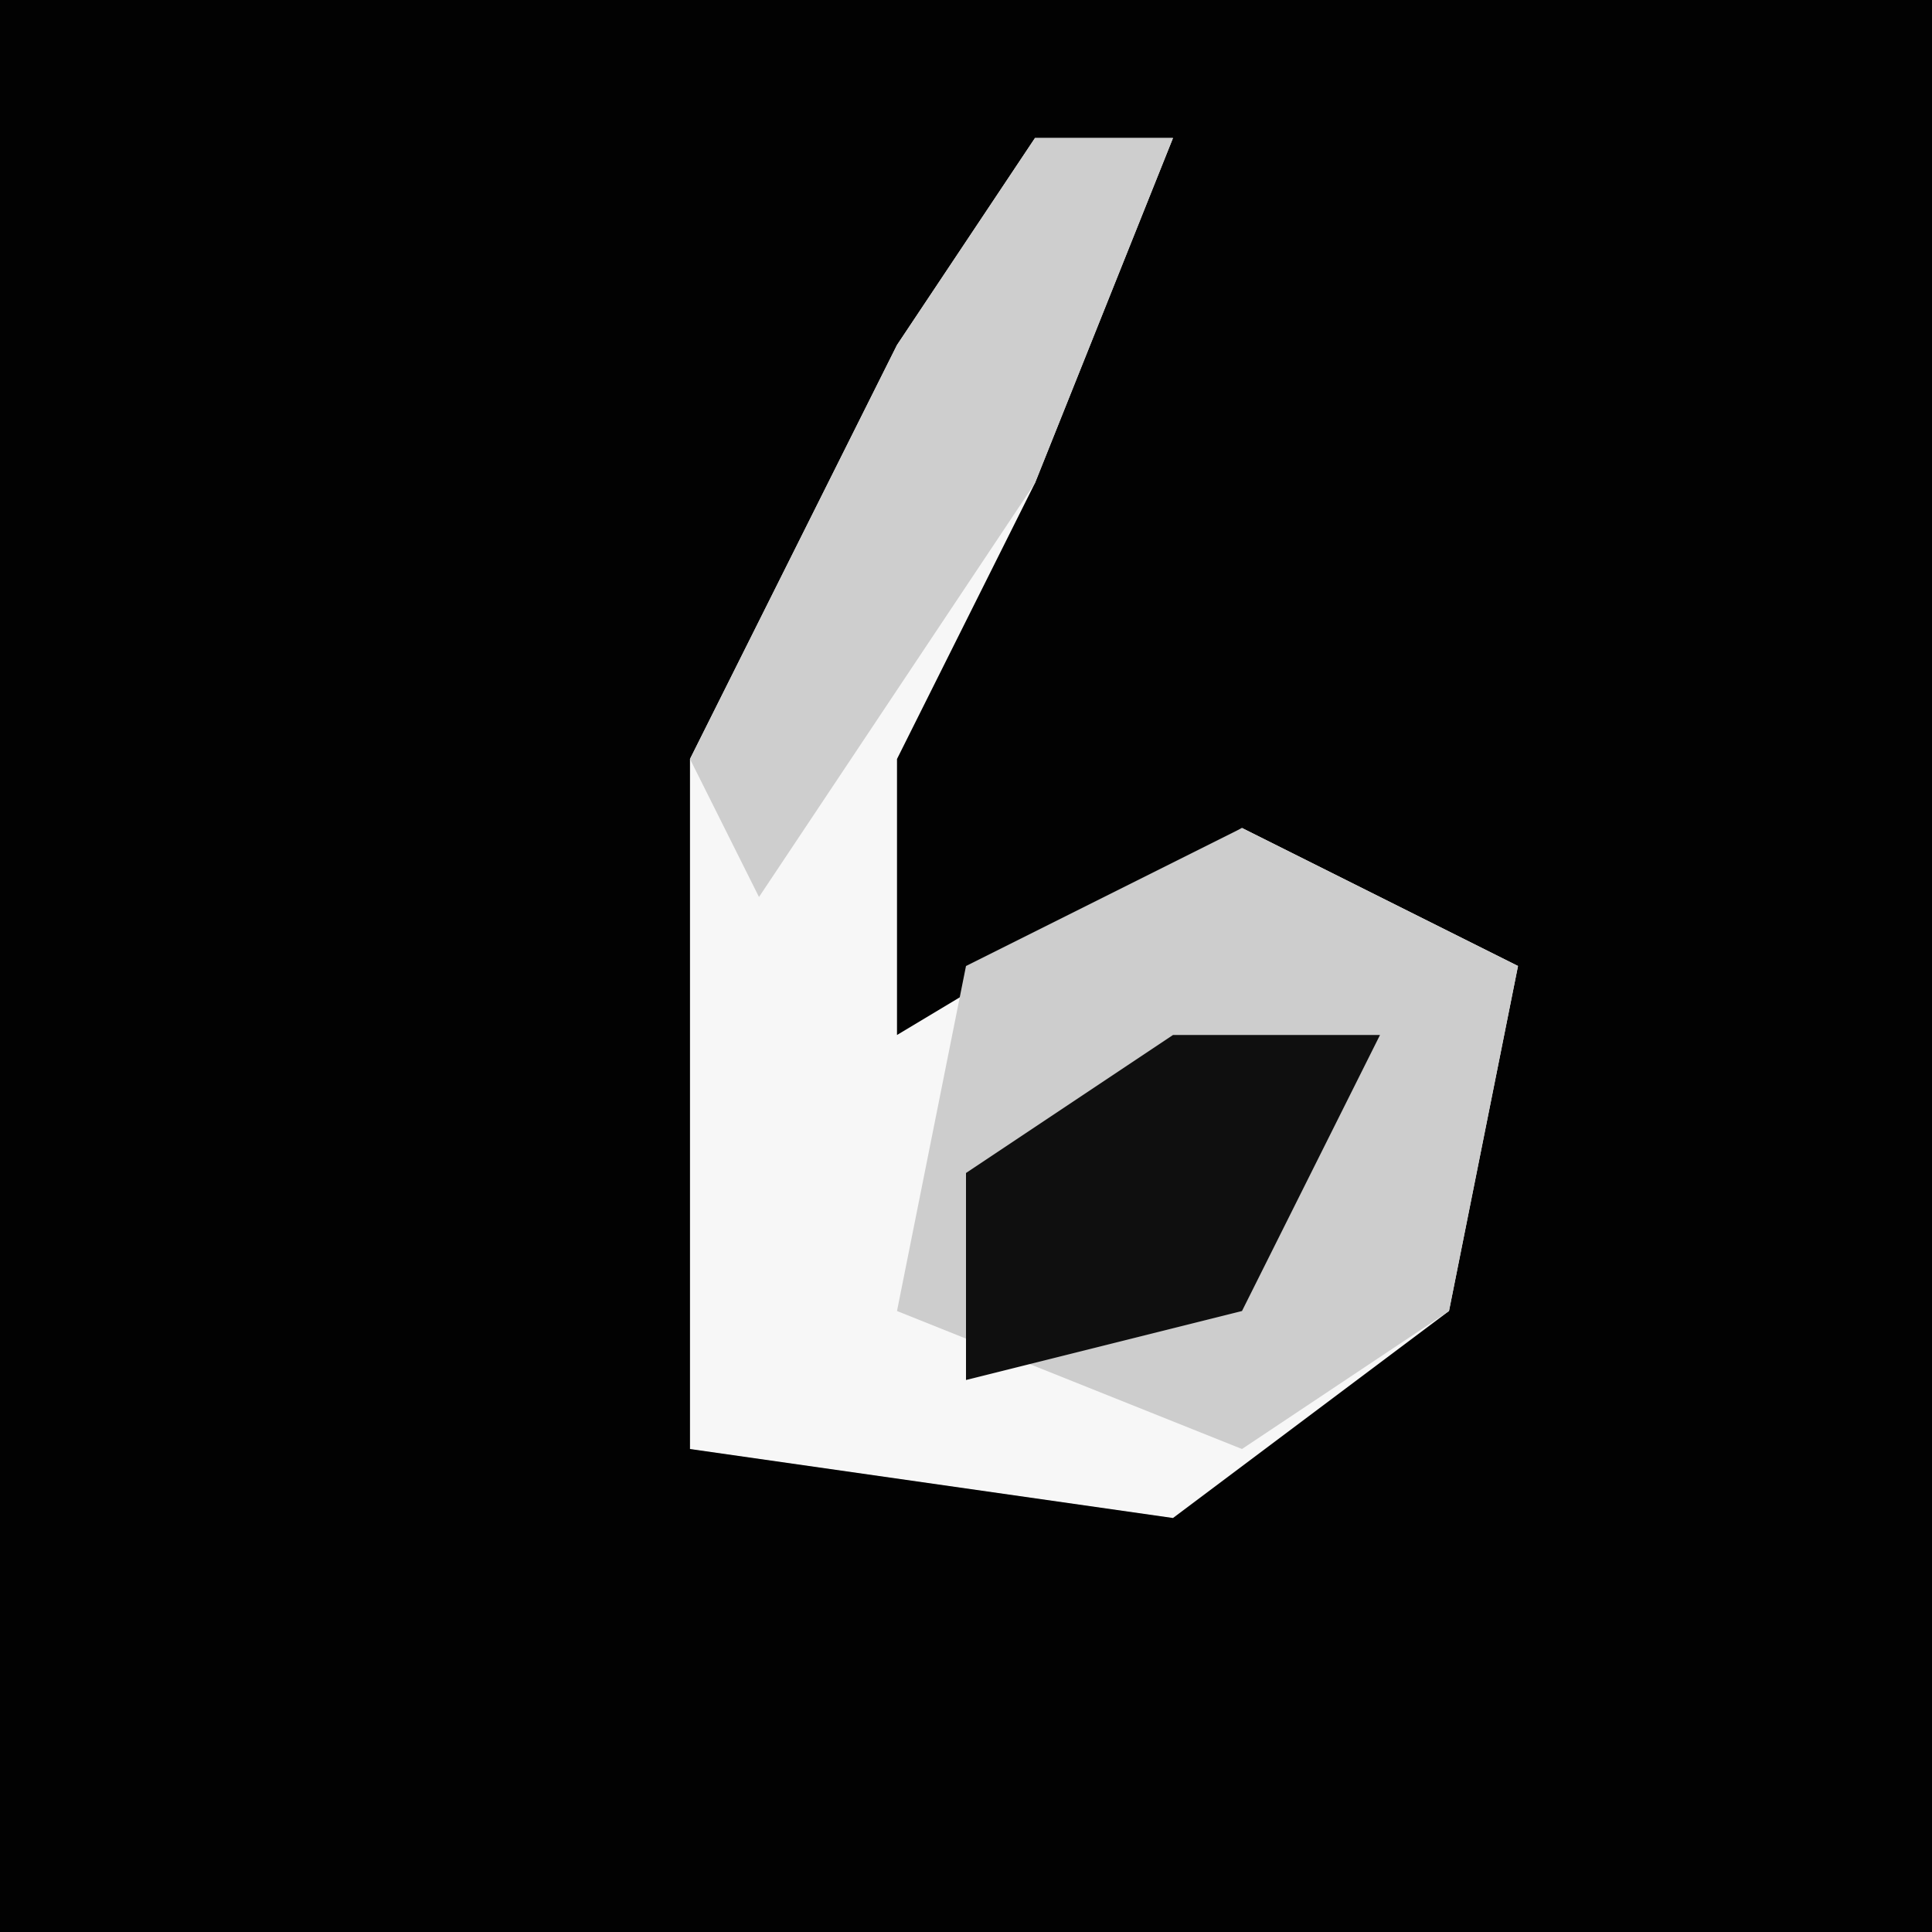<?xml version="1.0" encoding="UTF-8"?>
<svg version="1.1" xmlns="http://www.w3.org/2000/svg" width="28" height="28">
<path d="M0,0 L28,0 L28,28 L0,28 Z " fill="#020202" transform="translate(0,0)"/>
<path d="M0,0 L2,0 L0,5 L-2,9 L-2,13 L3,10 L7,12 L6,17 L2,20 L-5,19 L-5,9 L-2,3 Z " fill="#F7F7F7" transform="translate(15,2)"/>
<path d="M0,0 L4,2 L3,7 L0,9 L-5,7 L-4,2 Z " fill="#CDCDCD" transform="translate(18,12)"/>
<path d="M0,0 L2,0 L0,5 L-4,11 L-5,9 L-2,3 Z " fill="#CECECE" transform="translate(15,2)"/>
<path d="M0,0 L3,0 L1,4 L-3,5 L-3,2 Z " fill="#0F0F0F" transform="translate(17,15)"/>
</svg>
